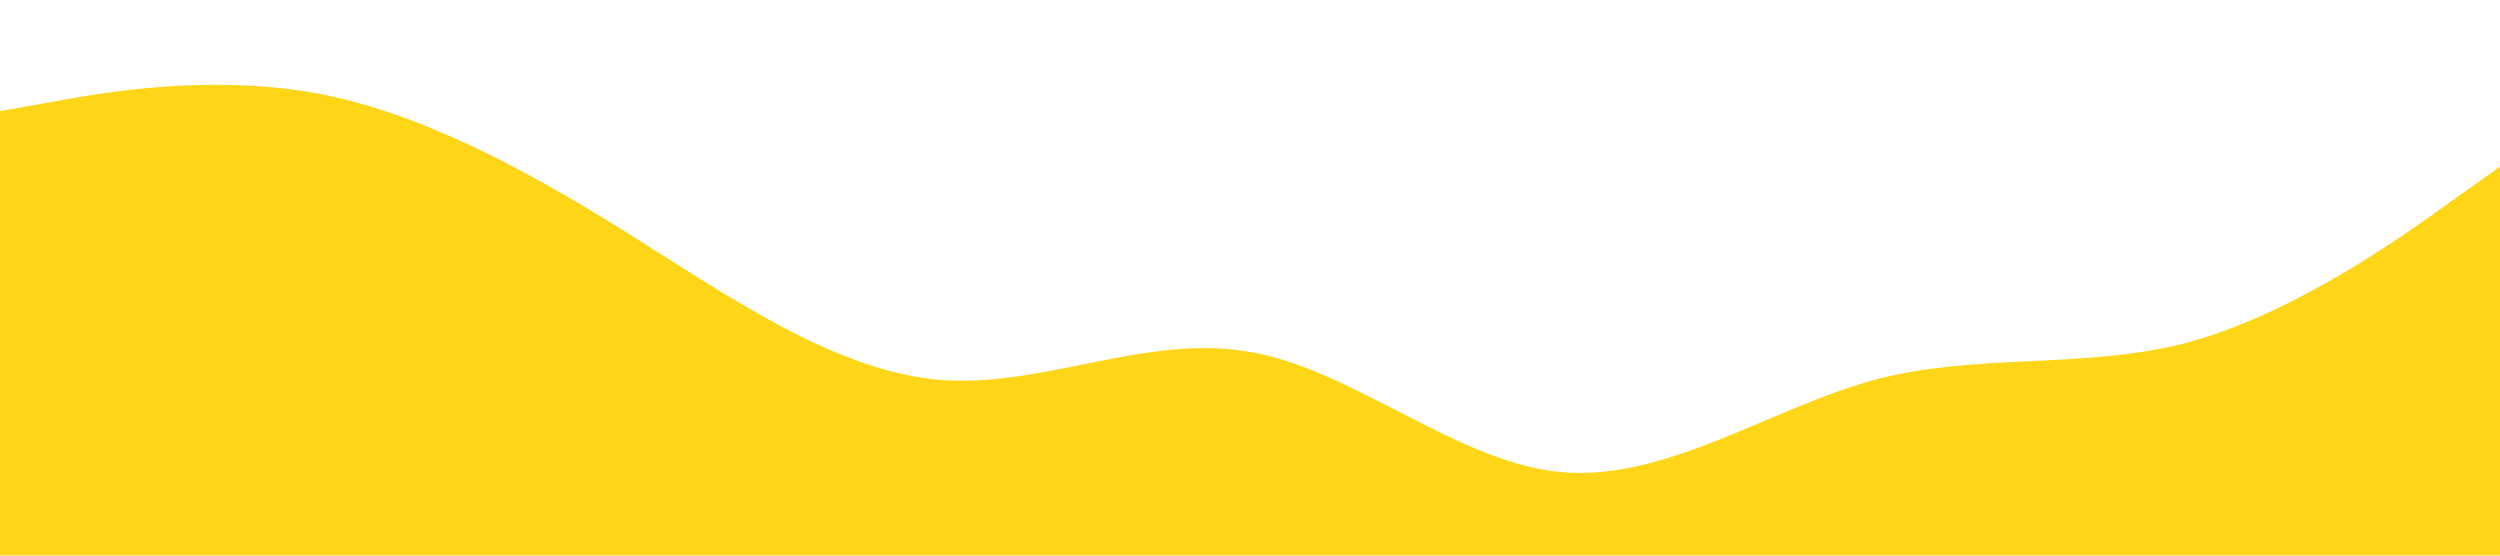 <?xml version="1.0" standalone="no"?><svg xmlns="http://www.w3.org/2000/svg" viewBox="0 0 1440 320"><path fill="#FFD517" fill-opacity="1" d="M0,64L30,58.7C60,53,120,43,180,53.3C240,64,300,96,360,133.3C420,171,480,213,540,218.7C600,224,660,192,720,202.7C780,213,840,267,900,272C960,277,1020,235,1080,218.7C1140,203,1200,213,1260,197.3C1320,181,1380,139,1410,117.3L1440,96L1440,320L1410,320C1380,320,1320,320,1260,320C1200,320,1140,320,1080,320C1020,320,960,320,900,320C840,320,780,320,720,320C660,320,600,320,540,320C480,320,420,320,360,320C300,320,240,320,180,320C120,320,60,320,30,320L0,320Z"></path></svg>